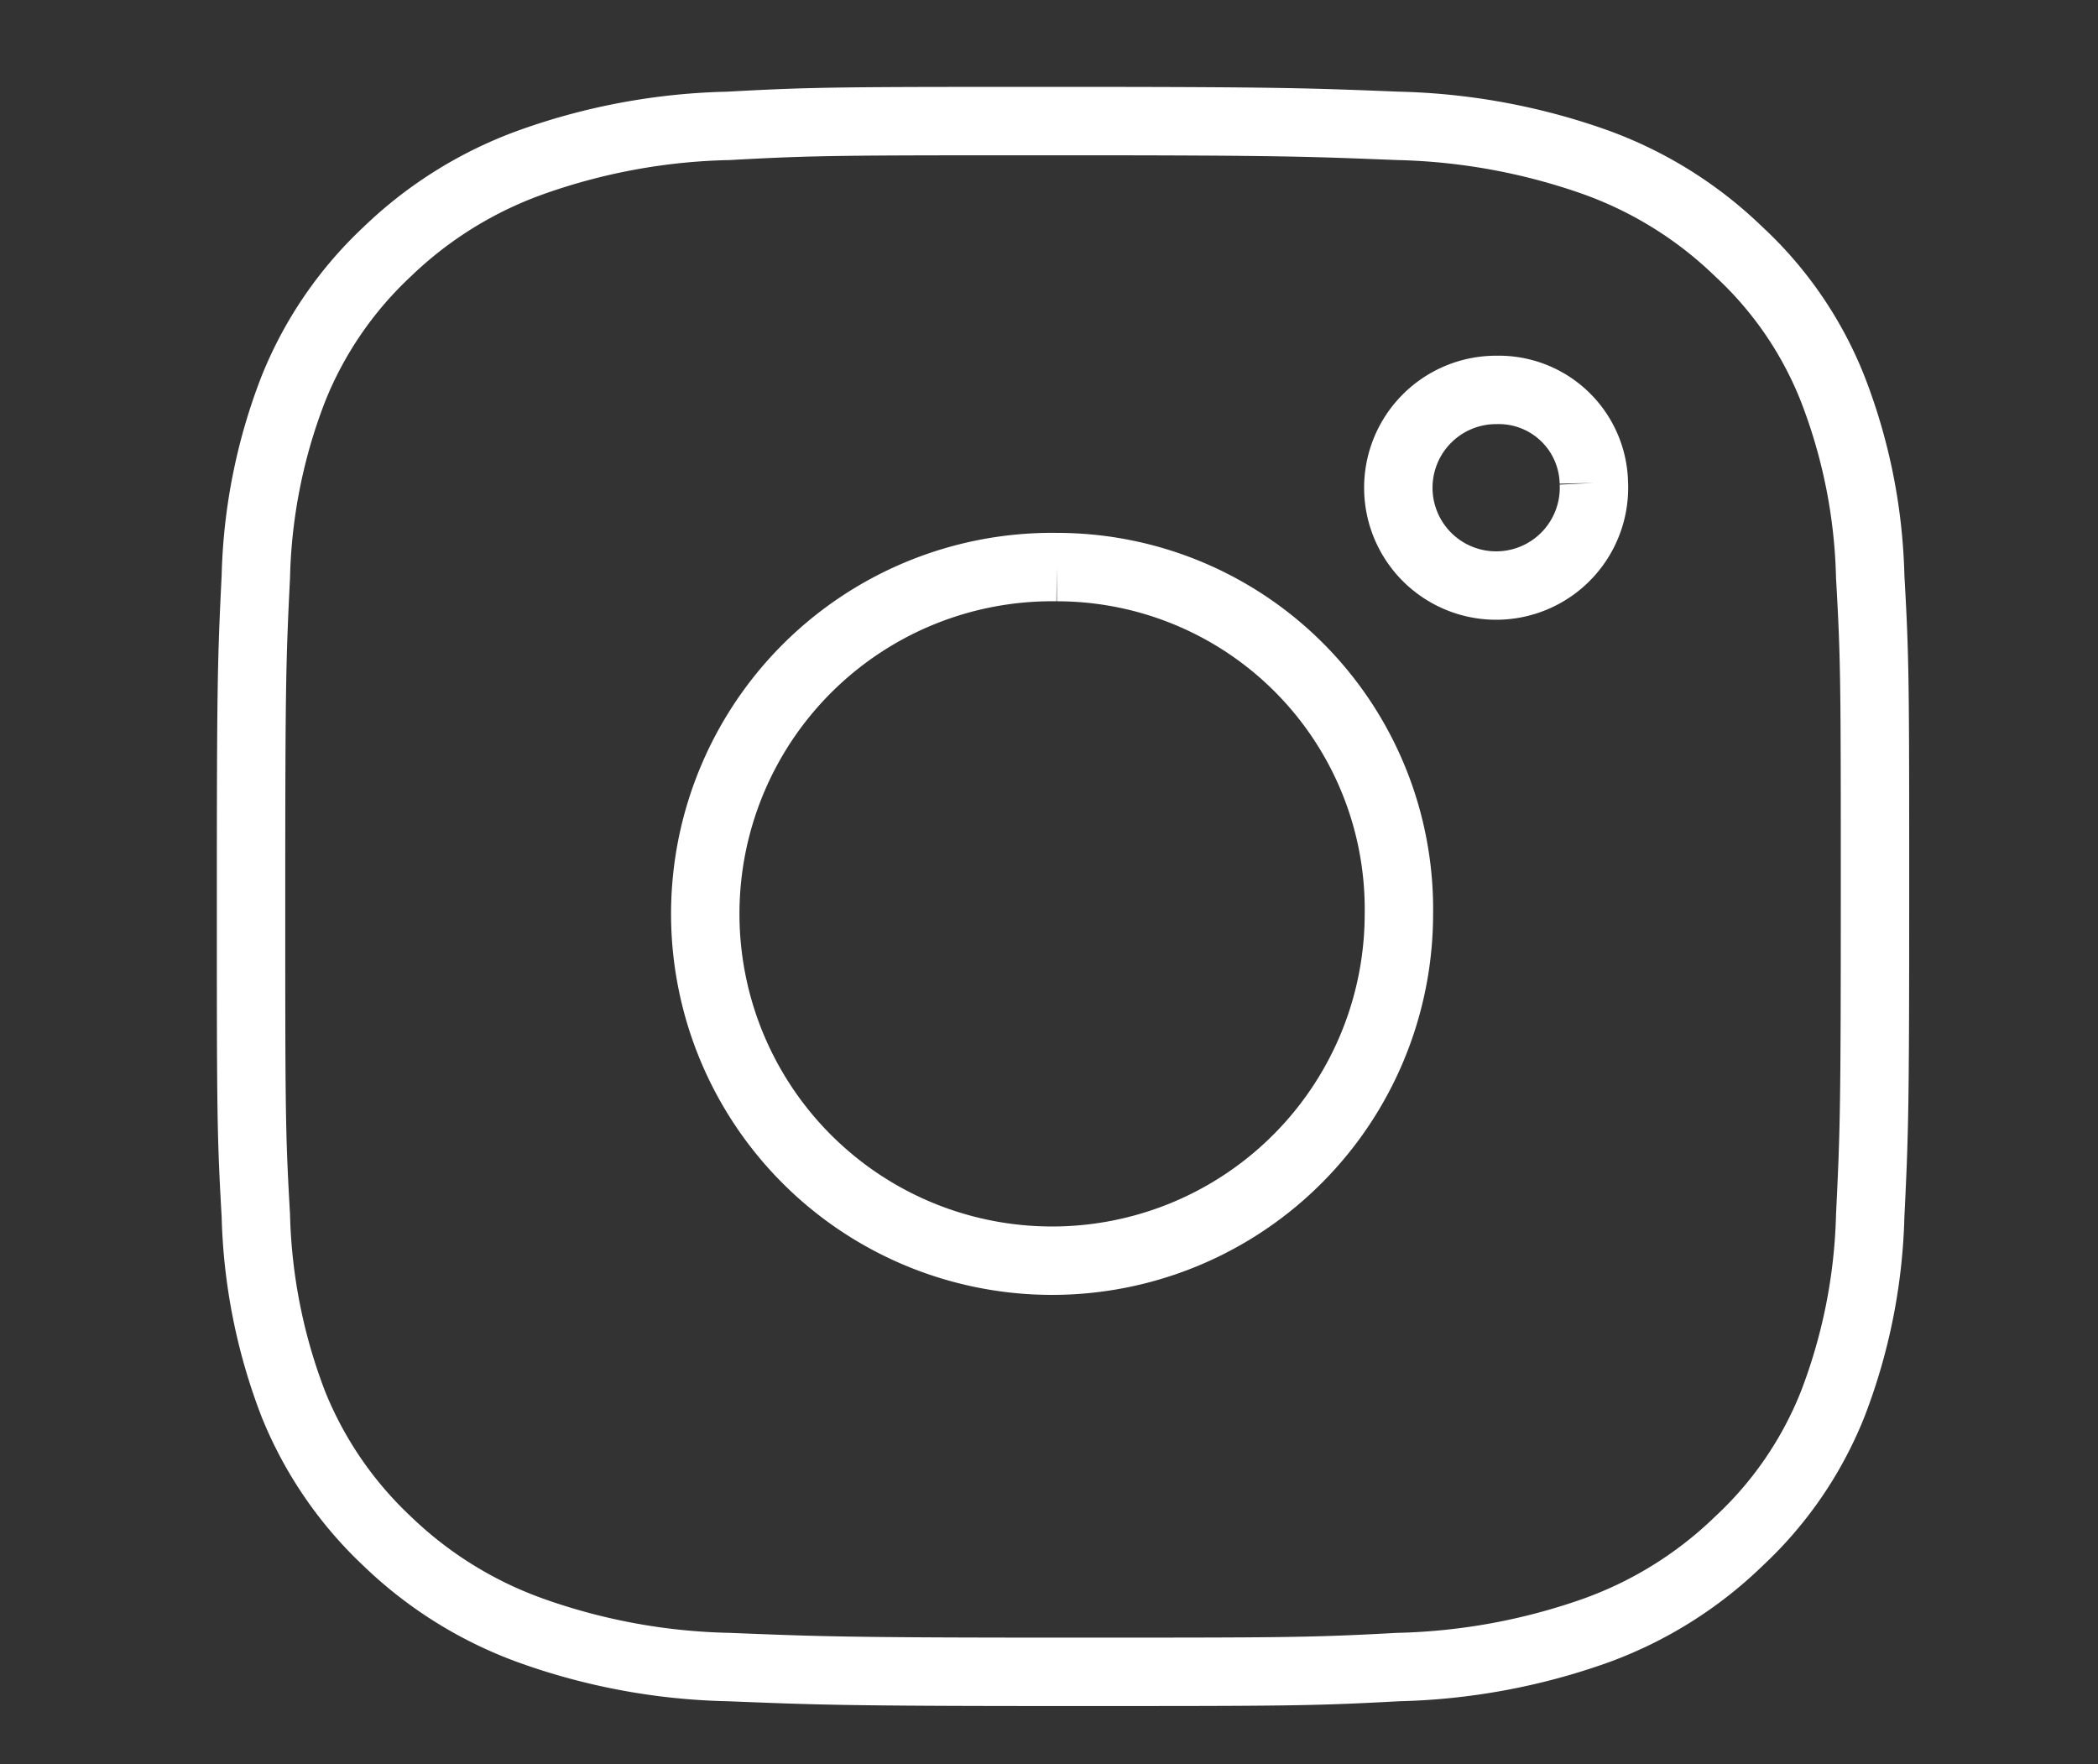<svg id="Capa_1" data-name="Capa 1" xmlns="http://www.w3.org/2000/svg" width="30.67" height="25.79" viewBox="0 0 30.67 25.79"><rect x="0" y="0" width="30.67" height="25.79" fill="#333333" stroke="none"/><defs><style>.cls-1{fill:none;stroke:#fff;stroke-miterlimit:10;}</style></defs><path class="cls-1" d="M15.54,1.77c-3.22,0-3.63,0-4.89.07a9.13,9.13,0,0,0-2.88.53A5.9,5.9,0,0,0,5.66,3.68a5.59,5.59,0,0,0-1.37,2,8.1,8.1,0,0,0-.55,2.75c-.06,1.21-.07,1.59-.07,4.67s0,3.46.07,4.67a8.22,8.22,0,0,0,.55,2.76,5.64,5.64,0,0,0,1.37,2,5.9,5.9,0,0,0,2.11,1.31,9.13,9.13,0,0,0,2.88.53c1.26.05,1.67.07,4.89.07s3.63,0,4.9-.07a9.25,9.25,0,0,0,2.88-.53,5.86,5.86,0,0,0,2.1-1.31,5.52,5.52,0,0,0,1.37-2,8.22,8.22,0,0,0,.55-2.76c.06-1.21.07-1.59.07-4.67s0-3.46-.07-4.67a8.1,8.1,0,0,0-.55-2.75,5.47,5.47,0,0,0-1.37-2,5.86,5.86,0,0,0-2.1-1.31,9.25,9.25,0,0,0-2.88-.53c-1.27-.05-1.67-.07-4.9-.07"/><path class="cls-1" d="M15.45,8.29a5.07,5.07,0,1,0,5,5.07,5,5,0,0,0-5-5.07"/><path class="cls-1" d="M23.3,7.06A1.43,1.43,0,1,1,21.88,5.7,1.39,1.39,0,0,1,23.3,7.06"/></svg>